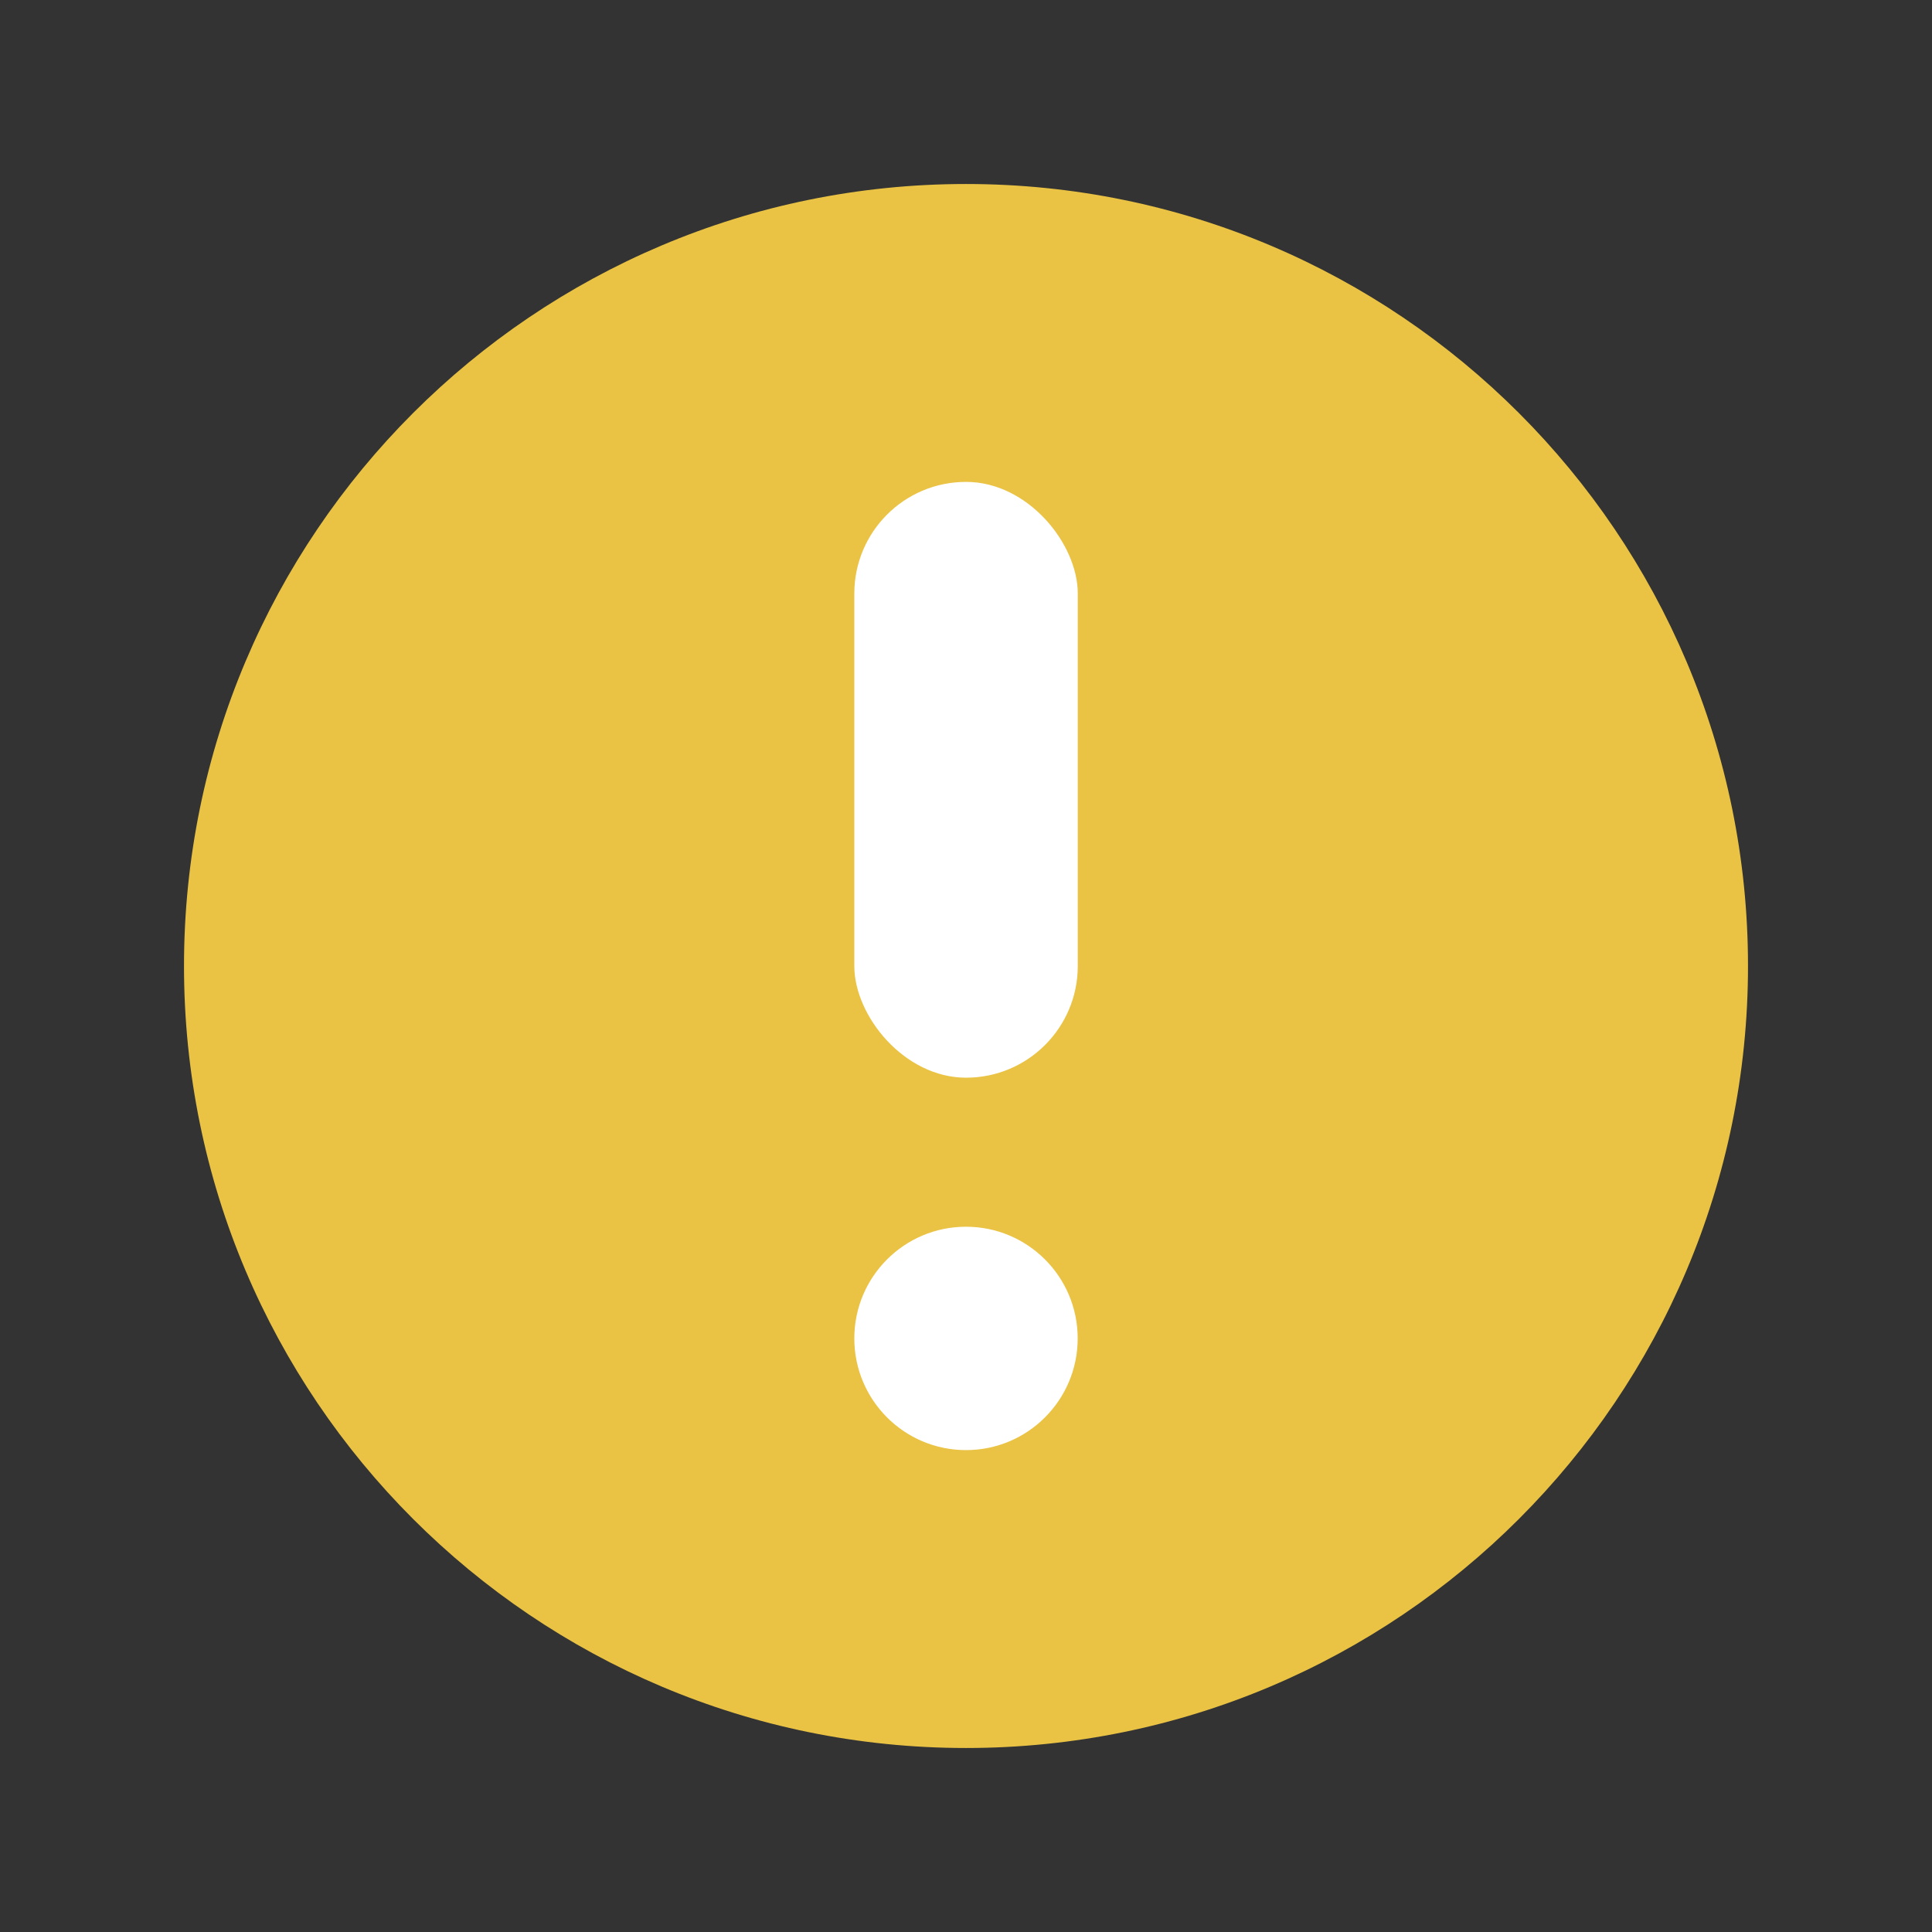 <svg width="21" height="21" viewBox="0 0 21 21" fill="none" xmlns="http://www.w3.org/2000/svg">
<rect x="0" y="0" width="21" height="21" fill="#333333" stroke="none"/>
<path d="M10.5 19C15.194 19 19 15.194 19 10.5C19 5.806 15.194 2 10.5 2C5.806 2 2 5.806 2 10.5C2 15.194 5.806 19 10.5 19Z" fill="#EAC344"/>
<circle cx="10.5" cy="14.548" r="1.214" fill="white"/>
<rect x="9.286" y="5.238" width="2.429" height="6.476" rx="1.214" fill="white"/>
</svg>
